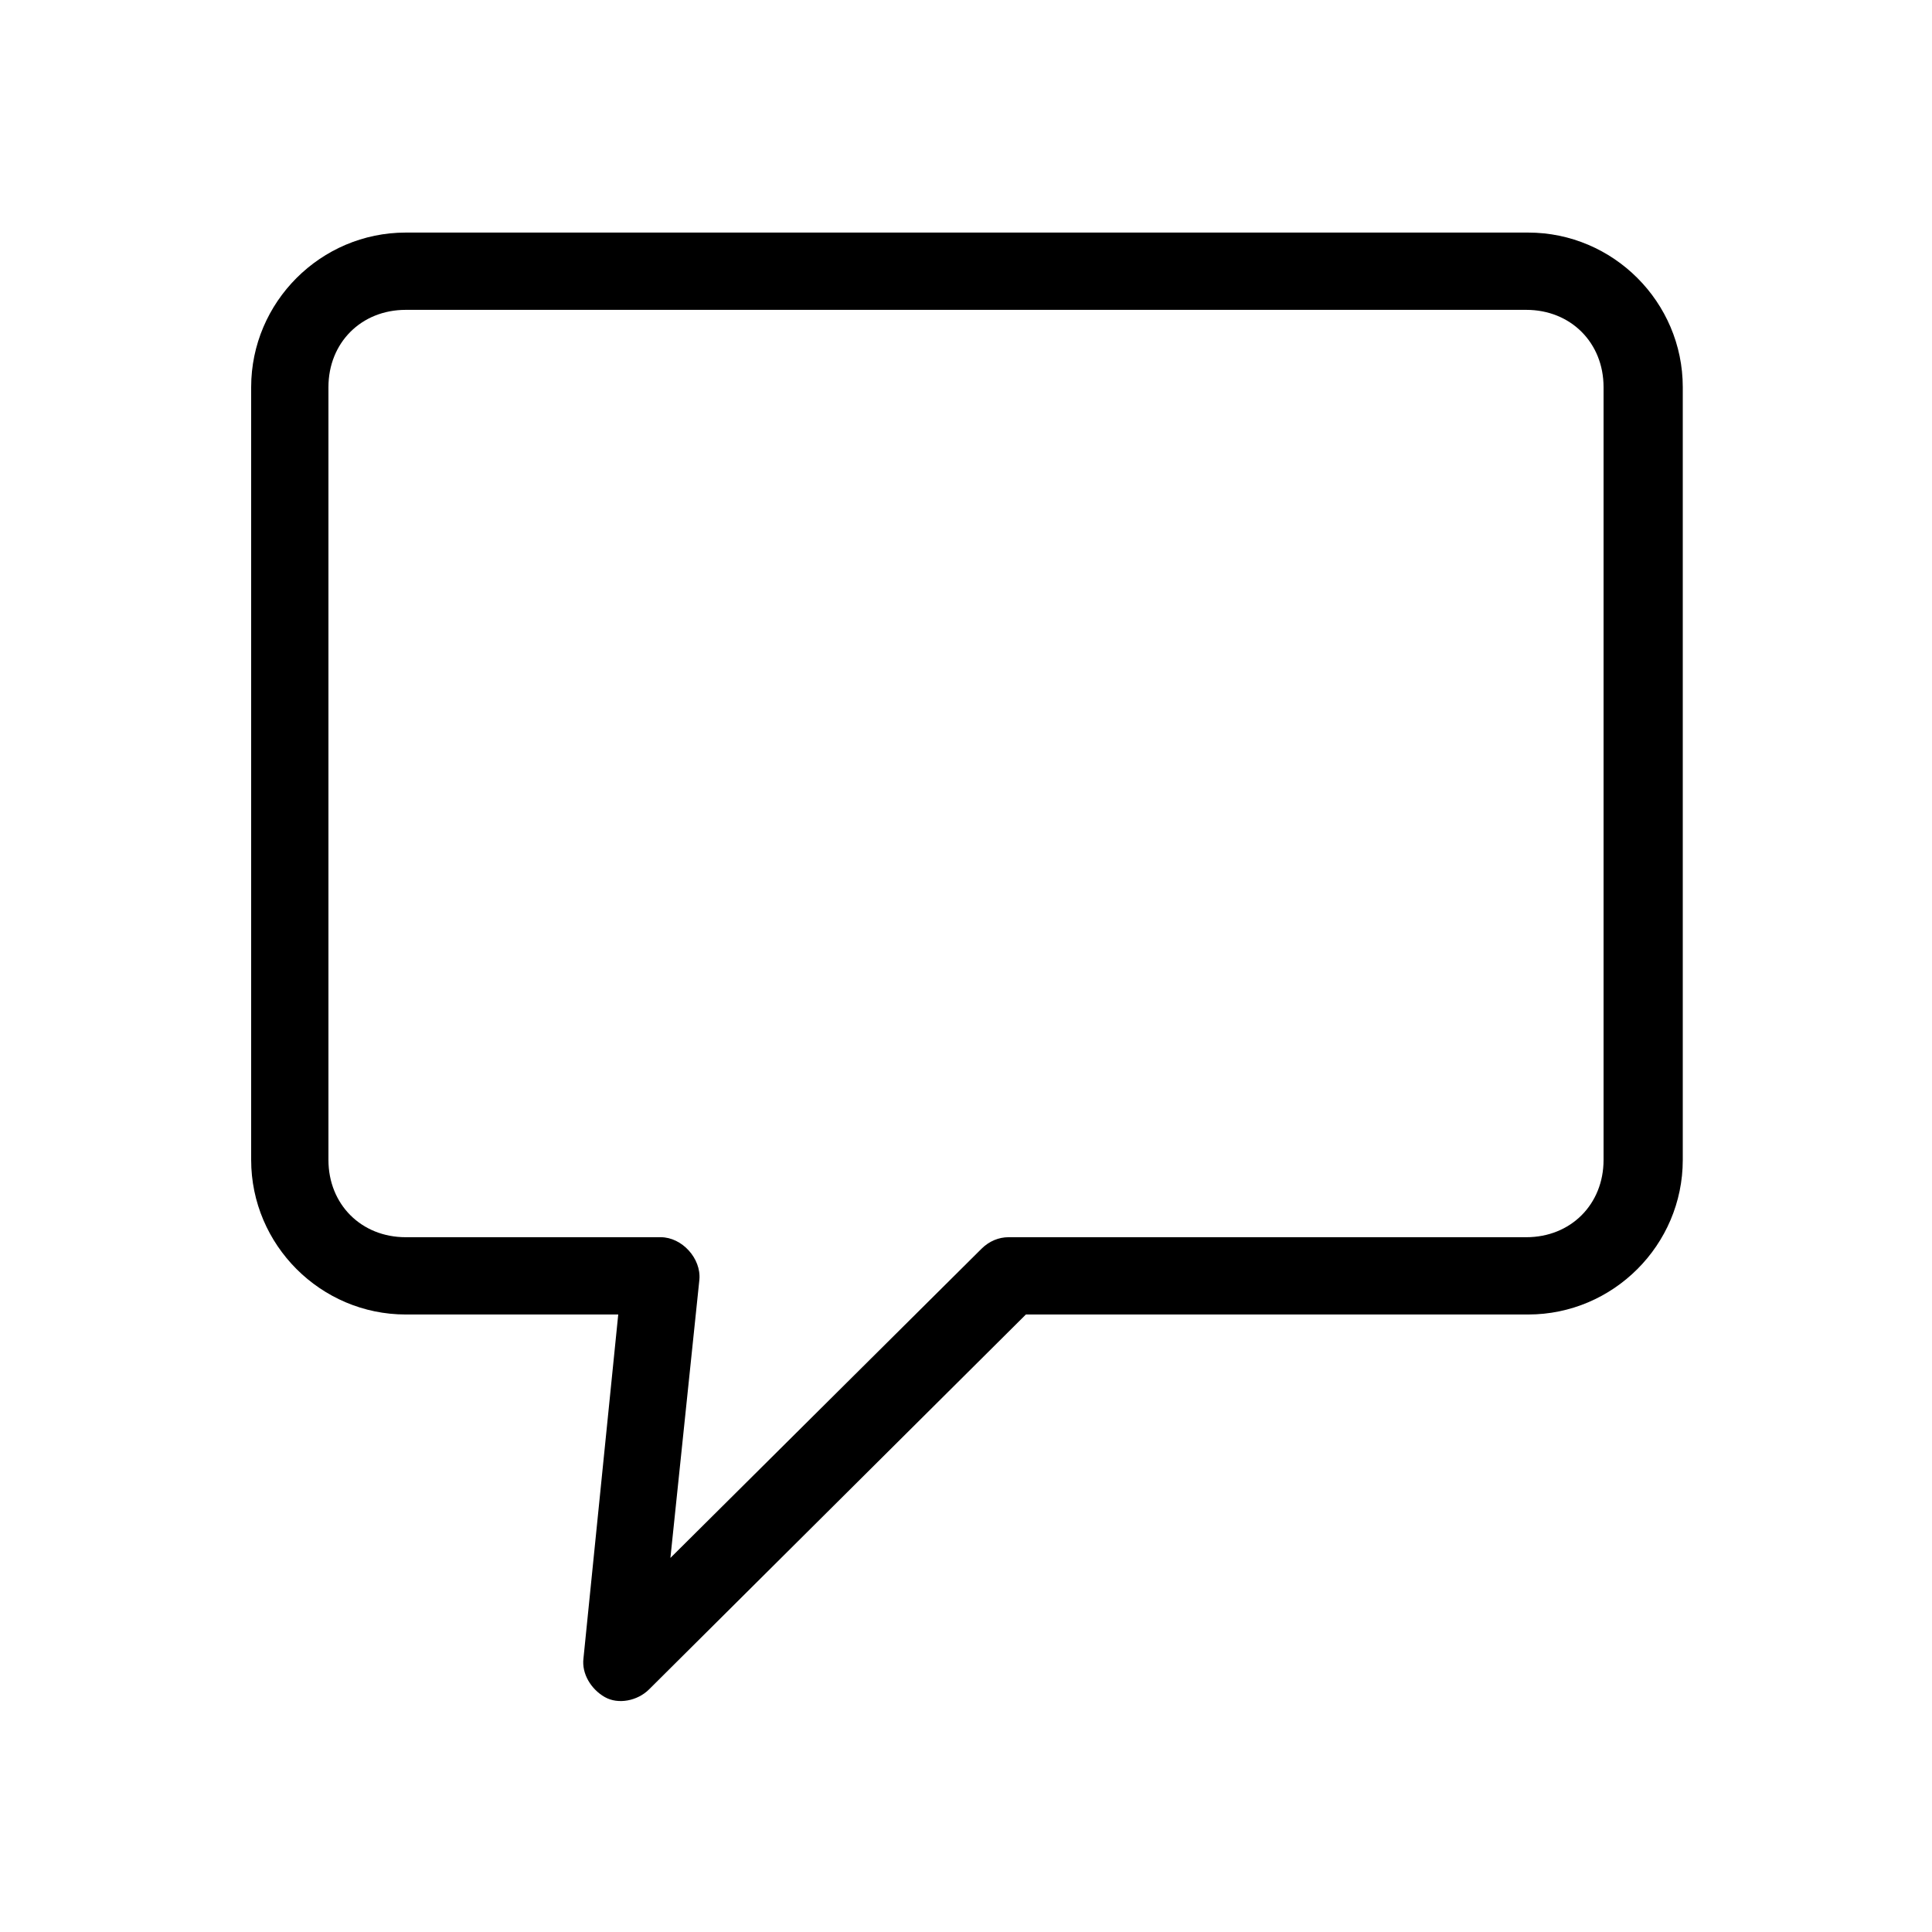 <?xml version="1.0" encoding="utf-8"?>
<!-- Generator: Adobe Illustrator 22.0.1, SVG Export Plug-In . SVG Version: 6.00 Build 0)  -->
<svg version="1.1"
	 id="Layer_1" xmlns:cc="http://creativecommons.org/ns#" xmlns:dc="http://purl.org/dc/elements/1.1/" xmlns:inkscape="http://www.inkscape.org/namespaces/inkscape" xmlns:rdf="http://www.w3.org/1999/02/22-rdf-syntax-ns#" xmlns:sodipodi="http://sodipodi.sourceforge.net/DTD/sodipodi-0.dtd" xmlns:svg="http://www.w3.org/2000/svg"
	 xmlns="http://www.w3.org/2000/svg" xmlns:xlink="http://www.w3.org/1999/xlink" x="0px" y="0px" viewBox="0 0 100 100"
	 style="enable-background:new 0 0 100 100;" xml:space="preserve">
<g transform="translate(0,-952.362)">
	<path d="M21,964.4c-4.4,0-8,3.6-8,8v40c0,4.4,3.6,8,8,8h11l-1.8,17.8c-0.1,0.8,0.4,1.6,1.1,2c0.7,0.4,1.7,0.2,2.3-0.4l19.5-19.4h26
		c4.4,0,8-3.6,8-8v-40c0-4.4-3.6-8-8-8H21z M21,968.4h58c2.3,0,4,1.7,4,4v40c0,2.3-1.7,4-4,4H52.2c-0.5,0-1,0.2-1.4,0.6l-16.1,16
		l1.5-14.4c0.1-1.1-0.9-2.2-2-2.2H21c-2.3,0-4-1.7-4-4v-40C17,970.1,18.7,968.4,21,968.4L21,968.4z"/>
</g>
</svg>

